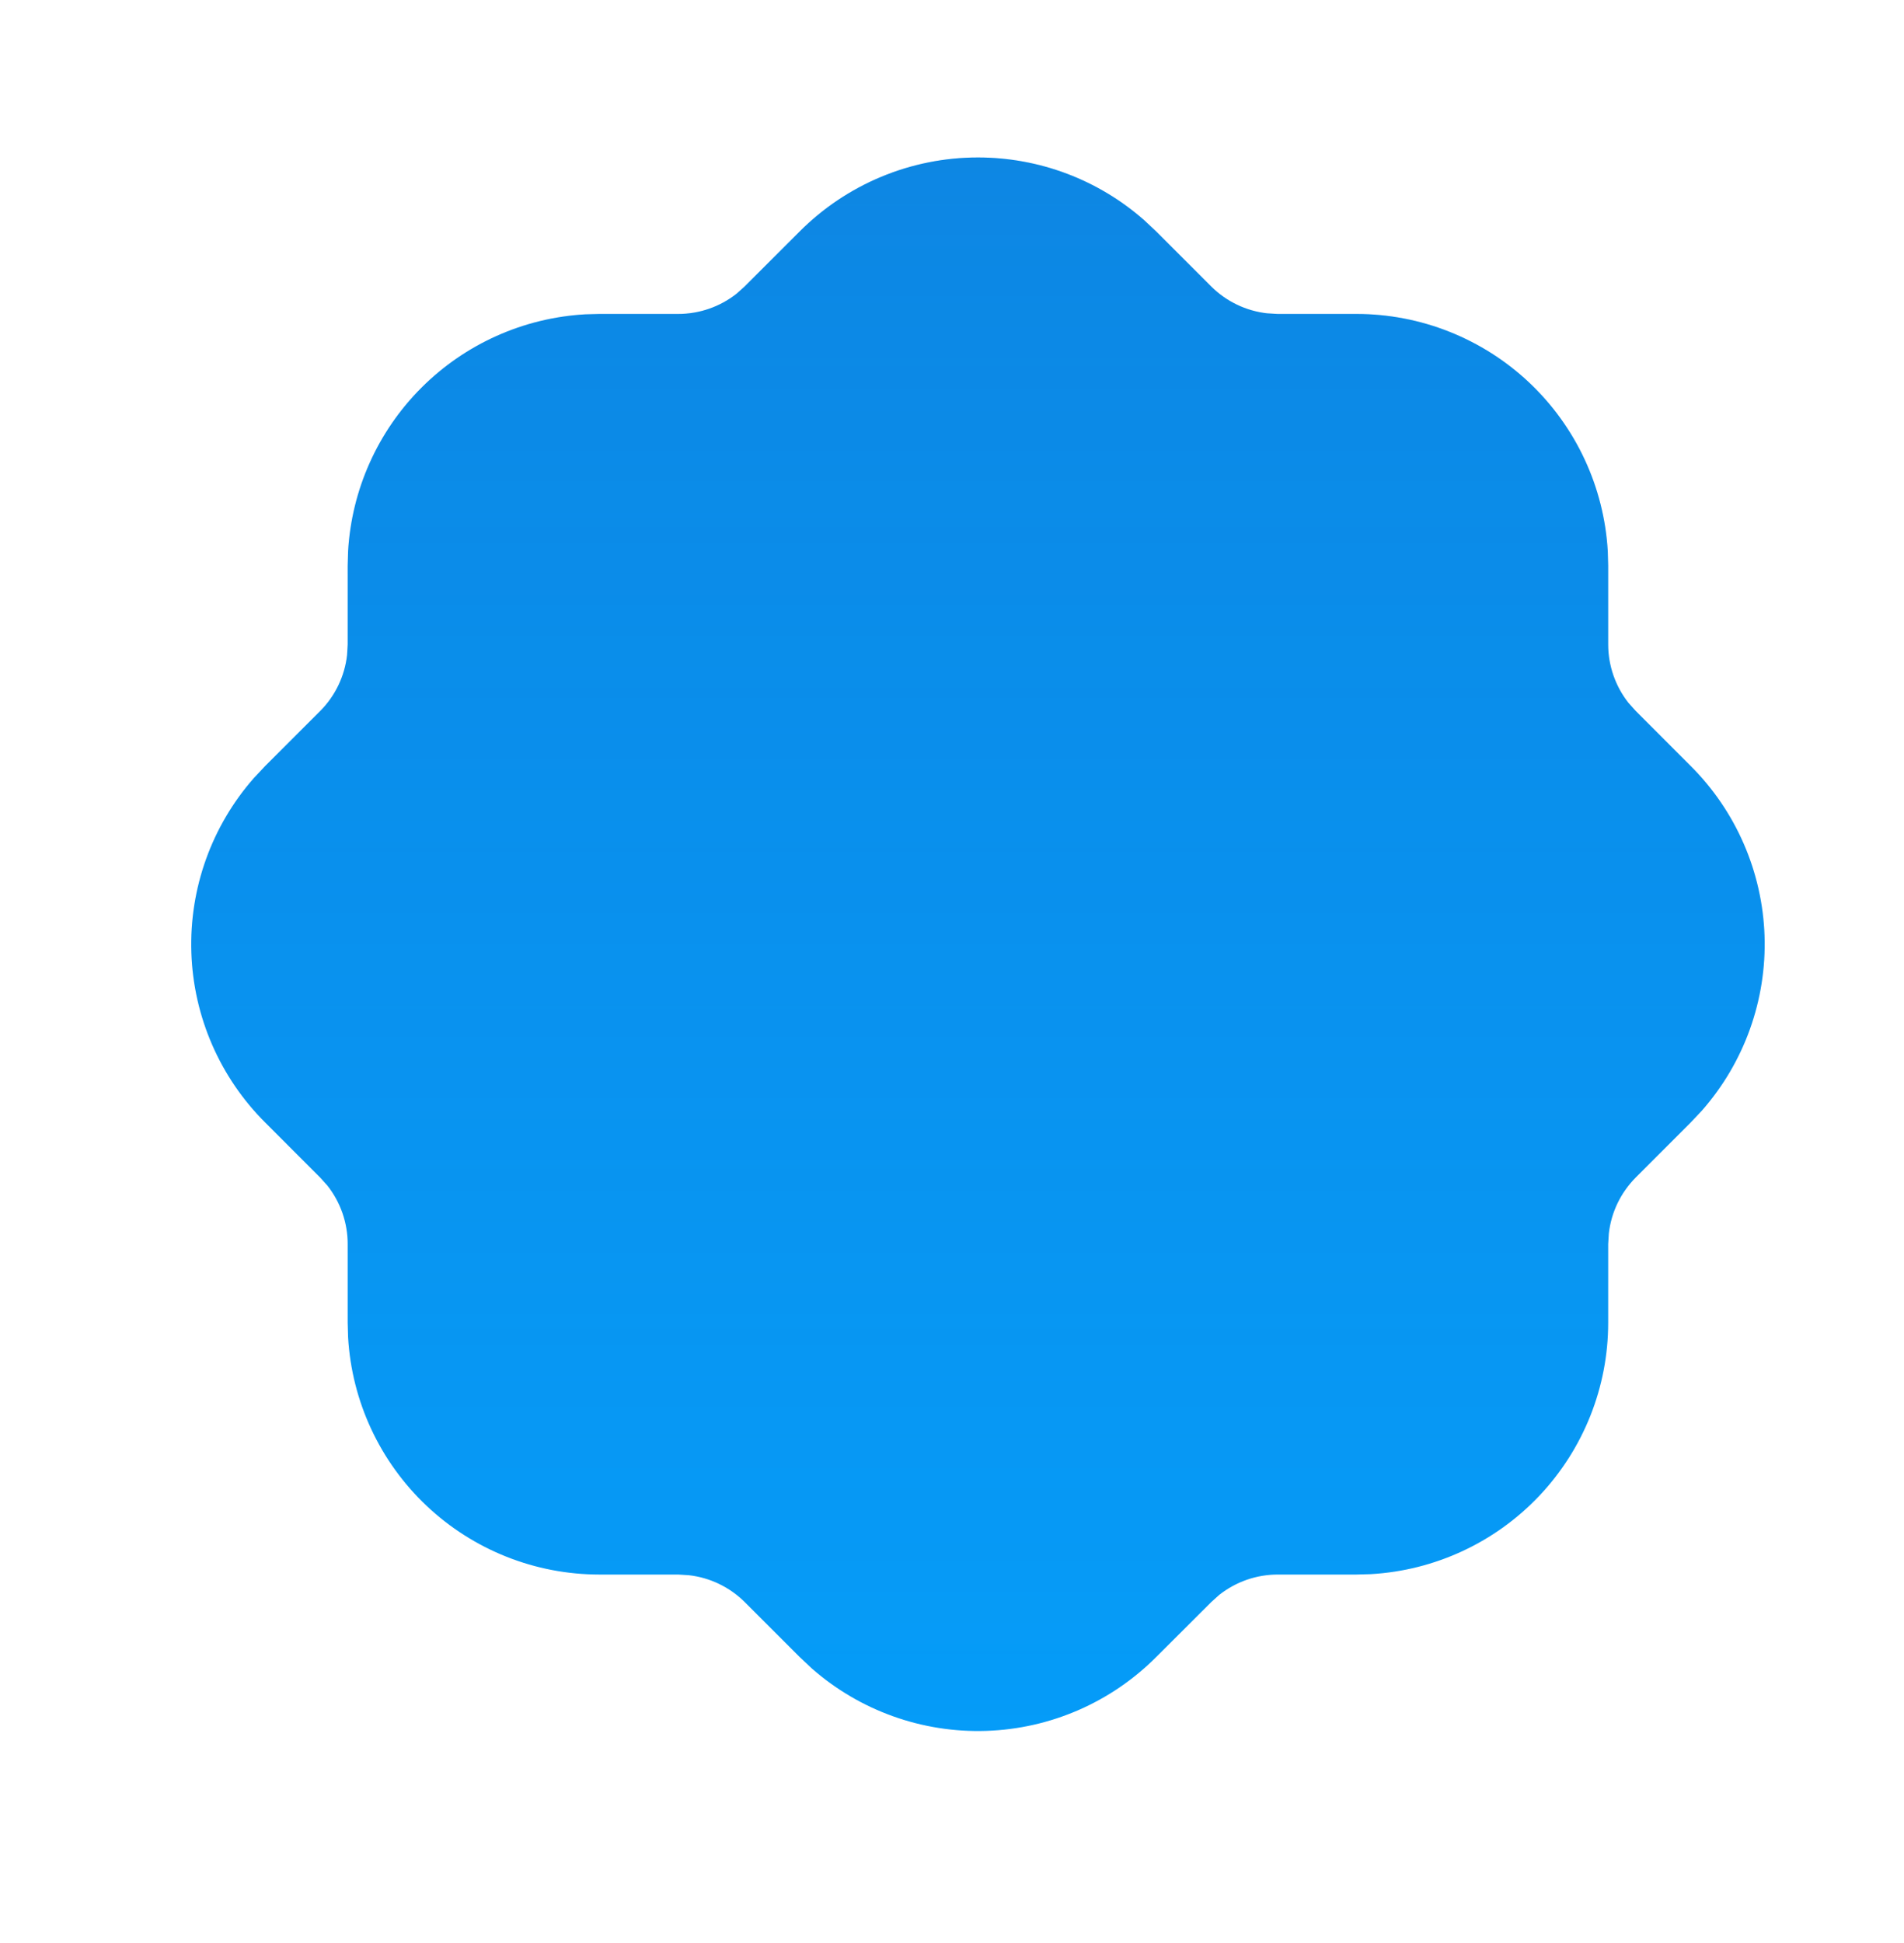 <svg width="49" height="50" viewBox="0 0 49 50" fill="none" xmlns="http://www.w3.org/2000/svg">
<path d="M25.168 4.052C26.743 4.052 28.264 4.625 29.446 5.666L29.758 5.959L31.172 7.373C31.559 7.758 32.066 8.001 32.609 8.063L32.883 8.079H34.908C36.562 8.079 38.154 8.712 39.358 9.848C40.56 10.985 41.283 12.538 41.377 14.19L41.387 14.559V16.584C41.387 17.131 41.574 17.663 41.91 18.088L42.092 18.291L43.503 19.704C44.673 20.867 45.355 22.433 45.411 24.082C45.466 25.731 44.89 27.338 43.801 28.577L43.507 28.889L42.094 30.303C41.709 30.691 41.465 31.197 41.404 31.74L41.387 32.014V34.039C41.387 35.693 40.754 37.285 39.618 38.488C38.482 39.691 36.928 40.414 35.276 40.508L34.908 40.518H32.883C32.337 40.518 31.807 40.703 31.378 41.041L31.176 41.223L29.762 42.634C28.599 43.804 27.034 44.486 25.385 44.541C23.736 44.597 22.128 44.021 20.889 42.932L20.577 42.638L19.164 41.225C18.776 40.84 18.27 40.596 17.726 40.535L17.453 40.518H15.428C13.773 40.518 12.181 39.885 10.978 38.749C9.775 37.613 9.052 36.059 8.958 34.407L8.948 34.039V32.014C8.948 31.468 8.764 30.938 8.426 30.509L8.244 30.307L6.832 28.893C5.662 27.73 4.98 26.165 4.925 24.516C4.87 22.867 5.445 21.259 6.535 20.02L6.828 19.708L8.242 18.295C8.627 17.907 8.87 17.401 8.932 16.857L8.948 16.584V14.559L8.958 14.19C9.049 12.602 9.721 11.102 10.846 9.977C11.971 8.852 13.471 8.18 15.059 8.089L15.428 8.079H17.453C17.999 8.079 18.529 7.895 18.957 7.557L19.16 7.375L20.573 5.963C21.175 5.358 21.891 4.877 22.68 4.549C23.468 4.221 24.314 4.052 25.168 4.052Z" fill="#059CF8"/>
<path d="M25.168 4.052C26.743 4.052 28.264 4.625 29.446 5.666L29.758 5.959L31.172 7.373C31.559 7.758 32.066 8.001 32.609 8.063L32.883 8.079H34.908C36.562 8.079 38.154 8.712 39.358 9.848C40.56 10.985 41.283 12.538 41.377 14.19L41.387 14.559V16.584C41.387 17.131 41.574 17.663 41.91 18.088L42.092 18.291L43.503 19.704C44.673 20.867 45.355 22.433 45.411 24.082C45.466 25.731 44.89 27.338 43.801 28.577L43.507 28.889L42.094 30.303C41.709 30.691 41.465 31.197 41.404 31.74L41.387 32.014V34.039C41.387 35.693 40.754 37.285 39.618 38.488C38.482 39.691 36.928 40.414 35.276 40.508L34.908 40.518H32.883C32.337 40.518 31.807 40.703 31.378 41.041L31.176 41.223L29.762 42.634C28.599 43.804 27.034 44.486 25.385 44.541C23.736 44.597 22.128 44.021 20.889 42.932L20.577 42.638L19.164 41.225C18.776 40.84 18.27 40.596 17.726 40.535L17.453 40.518H15.428C13.773 40.518 12.181 39.885 10.978 38.749C9.775 37.613 9.052 36.059 8.958 34.407L8.948 34.039V32.014C8.948 31.468 8.764 30.938 8.426 30.509L8.244 30.307L6.832 28.893C5.662 27.73 4.98 26.165 4.925 24.516C4.87 22.867 5.445 21.259 6.535 20.02L6.828 19.708L8.242 18.295C8.627 17.907 8.87 17.401 8.932 16.857L8.948 16.584V14.559L8.958 14.19C9.049 12.602 9.721 11.102 10.846 9.977C11.971 8.852 13.471 8.18 15.059 8.089L15.428 8.079H17.453C17.999 8.079 18.529 7.895 18.957 7.557L19.16 7.375L20.573 5.963C21.175 5.358 21.891 4.877 22.68 4.549C23.468 4.221 24.314 4.052 25.168 4.052Z" fill="url(#paint0_linear_2_81)" fill-opacity="0.2"/>
<defs>
<linearGradient id="paint0_linear_2_81" x1="25.168" y1="4.052" x2="25.168" y2="44.545" gradientUnits="userSpaceOnUse">
<stop stop-color="#2D3192"/>
<stop offset="1" stop-color="#2D3192" stop-opacity="0"/>
</linearGradient>
</defs>
</svg>
